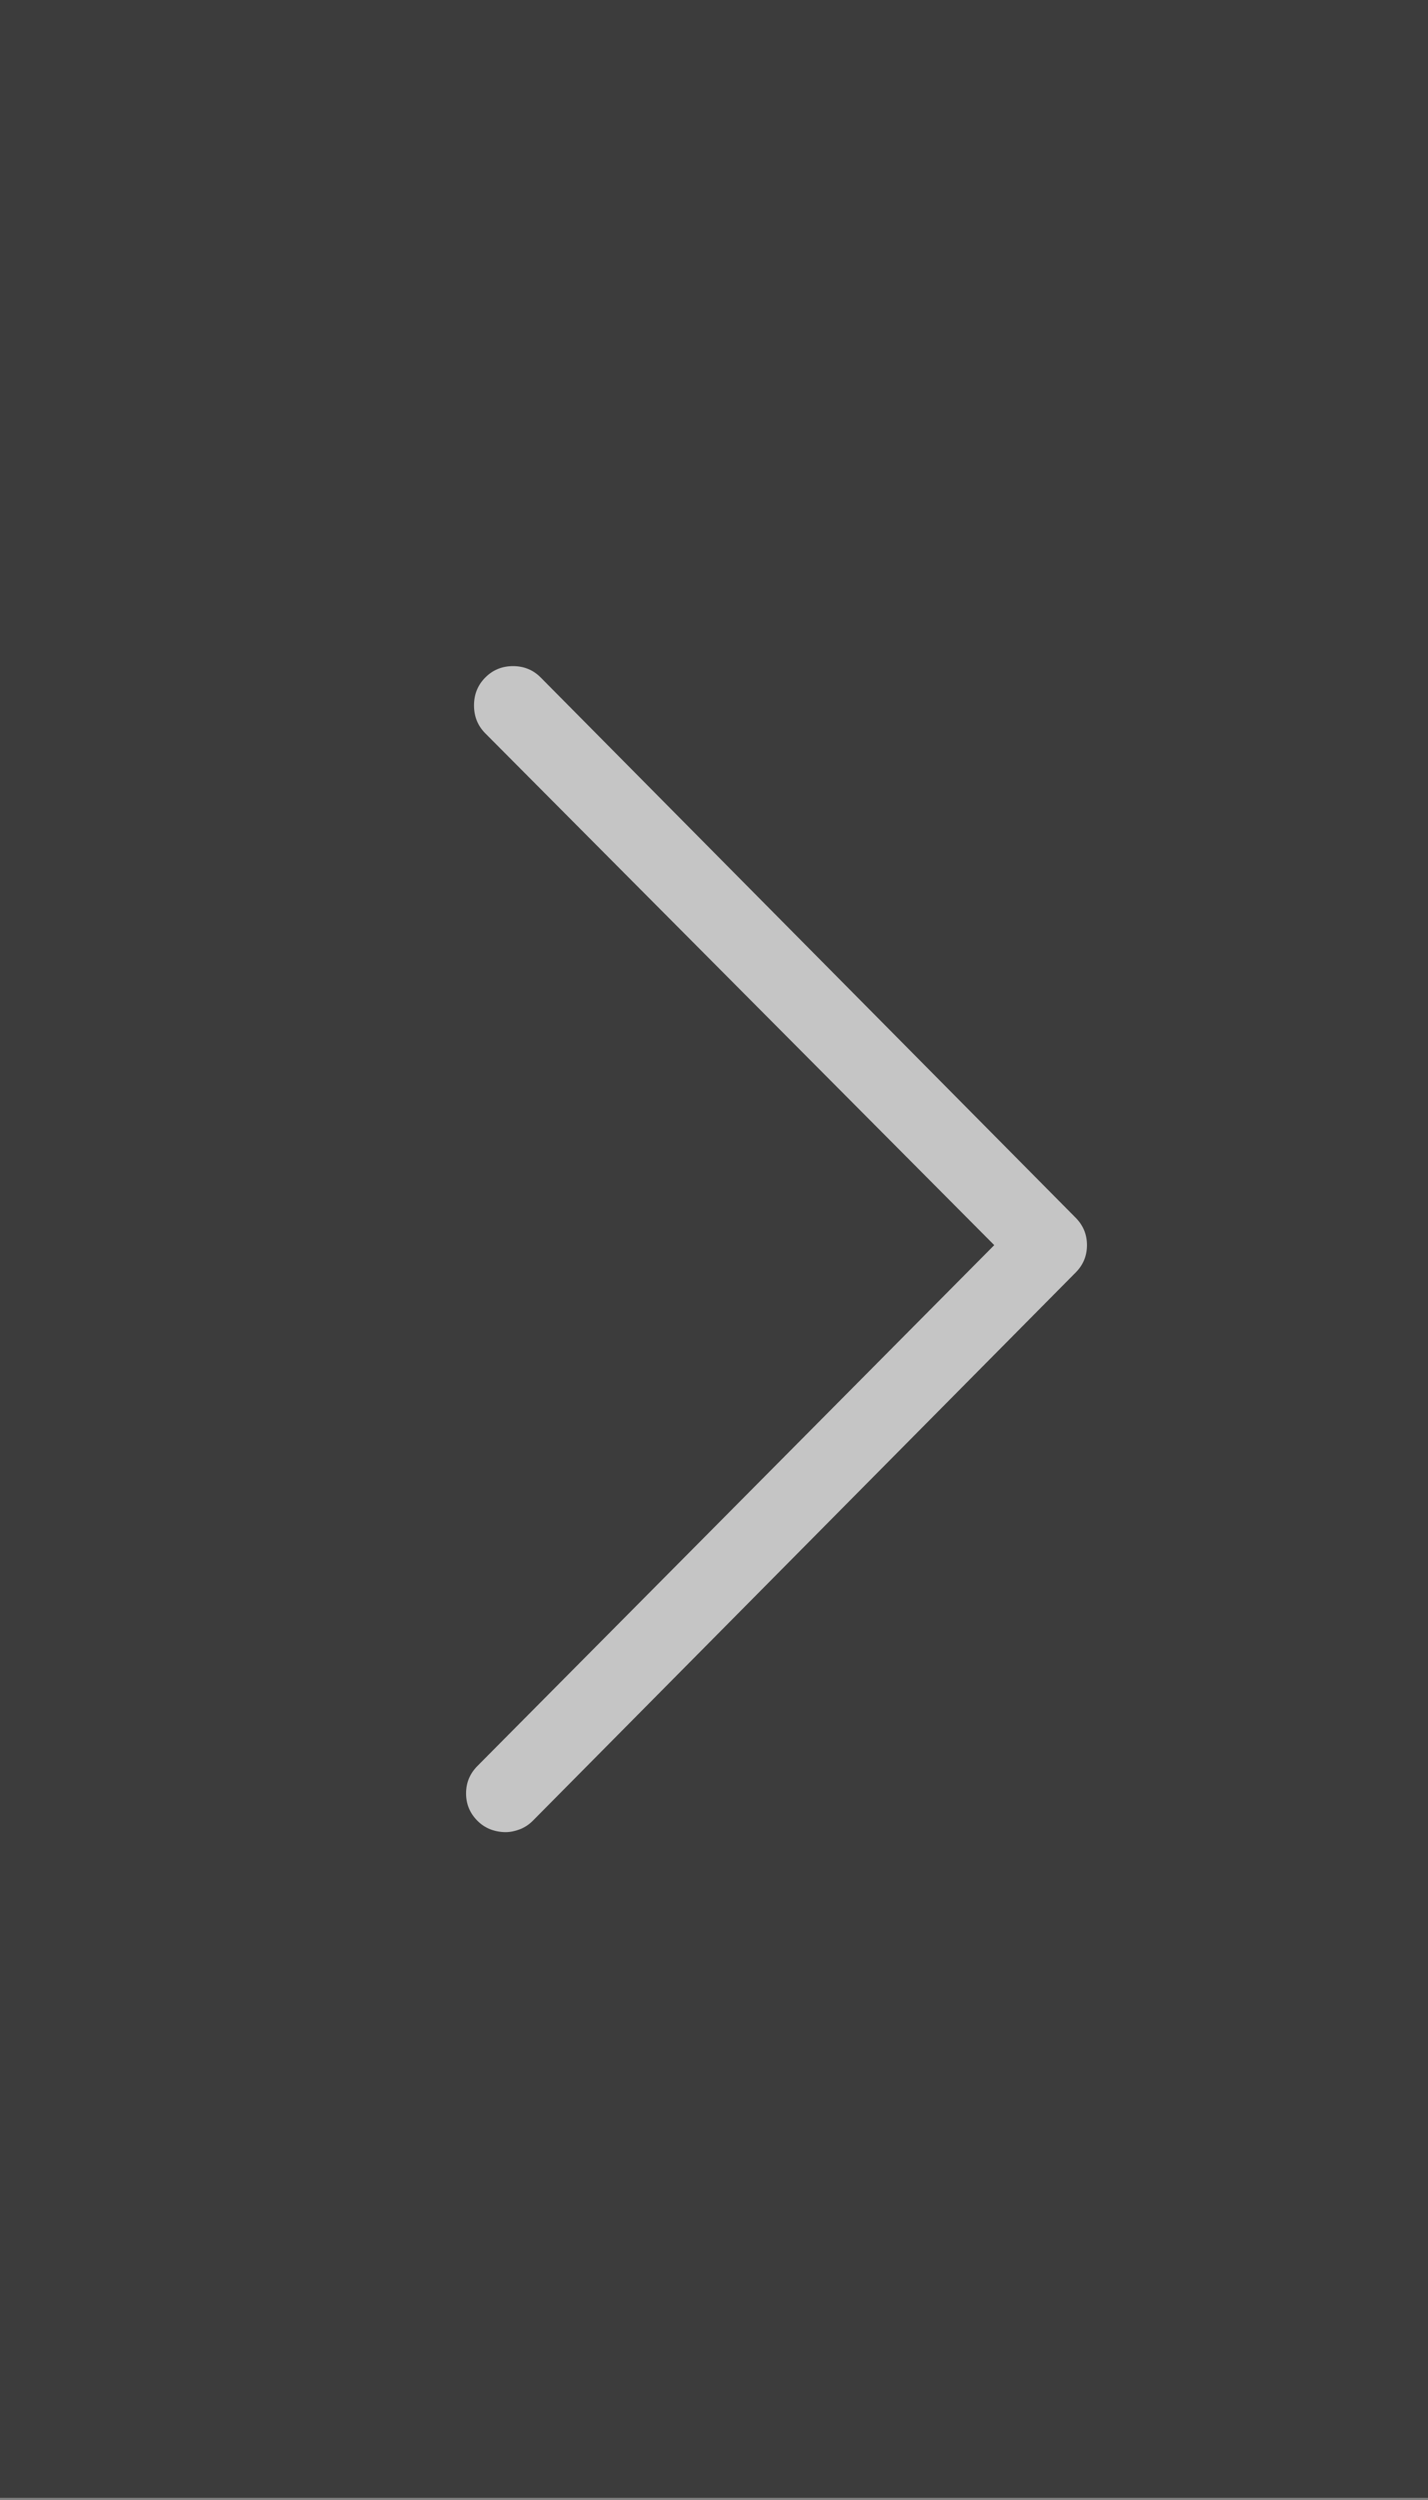 <?xml version="1.0" encoding="UTF-8"?>
<svg width="32px" height="56px" viewBox="0 0 32 56" version="1.1" xmlns="http://www.w3.org/2000/svg" xmlns:xlink="http://www.w3.org/1999/xlink">
    <rect x="0" y="0" width="32" height="56" fill="#808080" stroke="none"/>
    <!-- Generator: Sketch 51.2 (57519) - http://www.bohemiancoding.com/sketch -->
    <title>video modal arrow right</title>
    <desc>Created with Sketch.</desc>
    <defs></defs>
    <g id="Breakpoints" stroke="none" stroke-width="1" fill="none" fill-rule="evenodd">
        <g id="600px-video-modal" transform="translate(-568, -186)">
            <g id="Video-Player" transform="translate(-1, 67)">
                <g id="video-modal-arrow-right" transform="translate(569, 119)">
                    <rect id="Rectangle-3" fill-opacity="0.75" fill="#262626" x="0" y="0" width="32.079" height="55.952"></rect>
                    <path d="M11.331,41.04 C11.213,41.04 11.099,41.019 10.989,40.977 C10.879,40.934 10.782,40.87 10.698,40.785 C10.529,40.615 10.444,40.411 10.444,40.172 C10.444,39.934 10.529,39.73 10.698,39.559 L22.28,27.891 L10.875,16.427 C10.706,16.257 10.622,16.048 10.622,15.801 C10.622,15.555 10.706,15.346 10.875,15.176 C11.044,15.006 11.251,14.921 11.496,14.921 C11.741,14.921 11.948,15.006 12.117,15.176 L24.105,27.278 C24.274,27.449 24.358,27.653 24.358,27.891 C24.358,28.129 24.274,28.334 24.105,28.504 L11.94,40.785 C11.855,40.87 11.758,40.934 11.648,40.977 C11.538,41.019 11.433,41.04 11.331,41.04 Z" id="arrow-right" fill-opacity="0.7" fill="#FFFFFF"></path>
                </g>
            </g>
        </g>
    </g>
</svg>